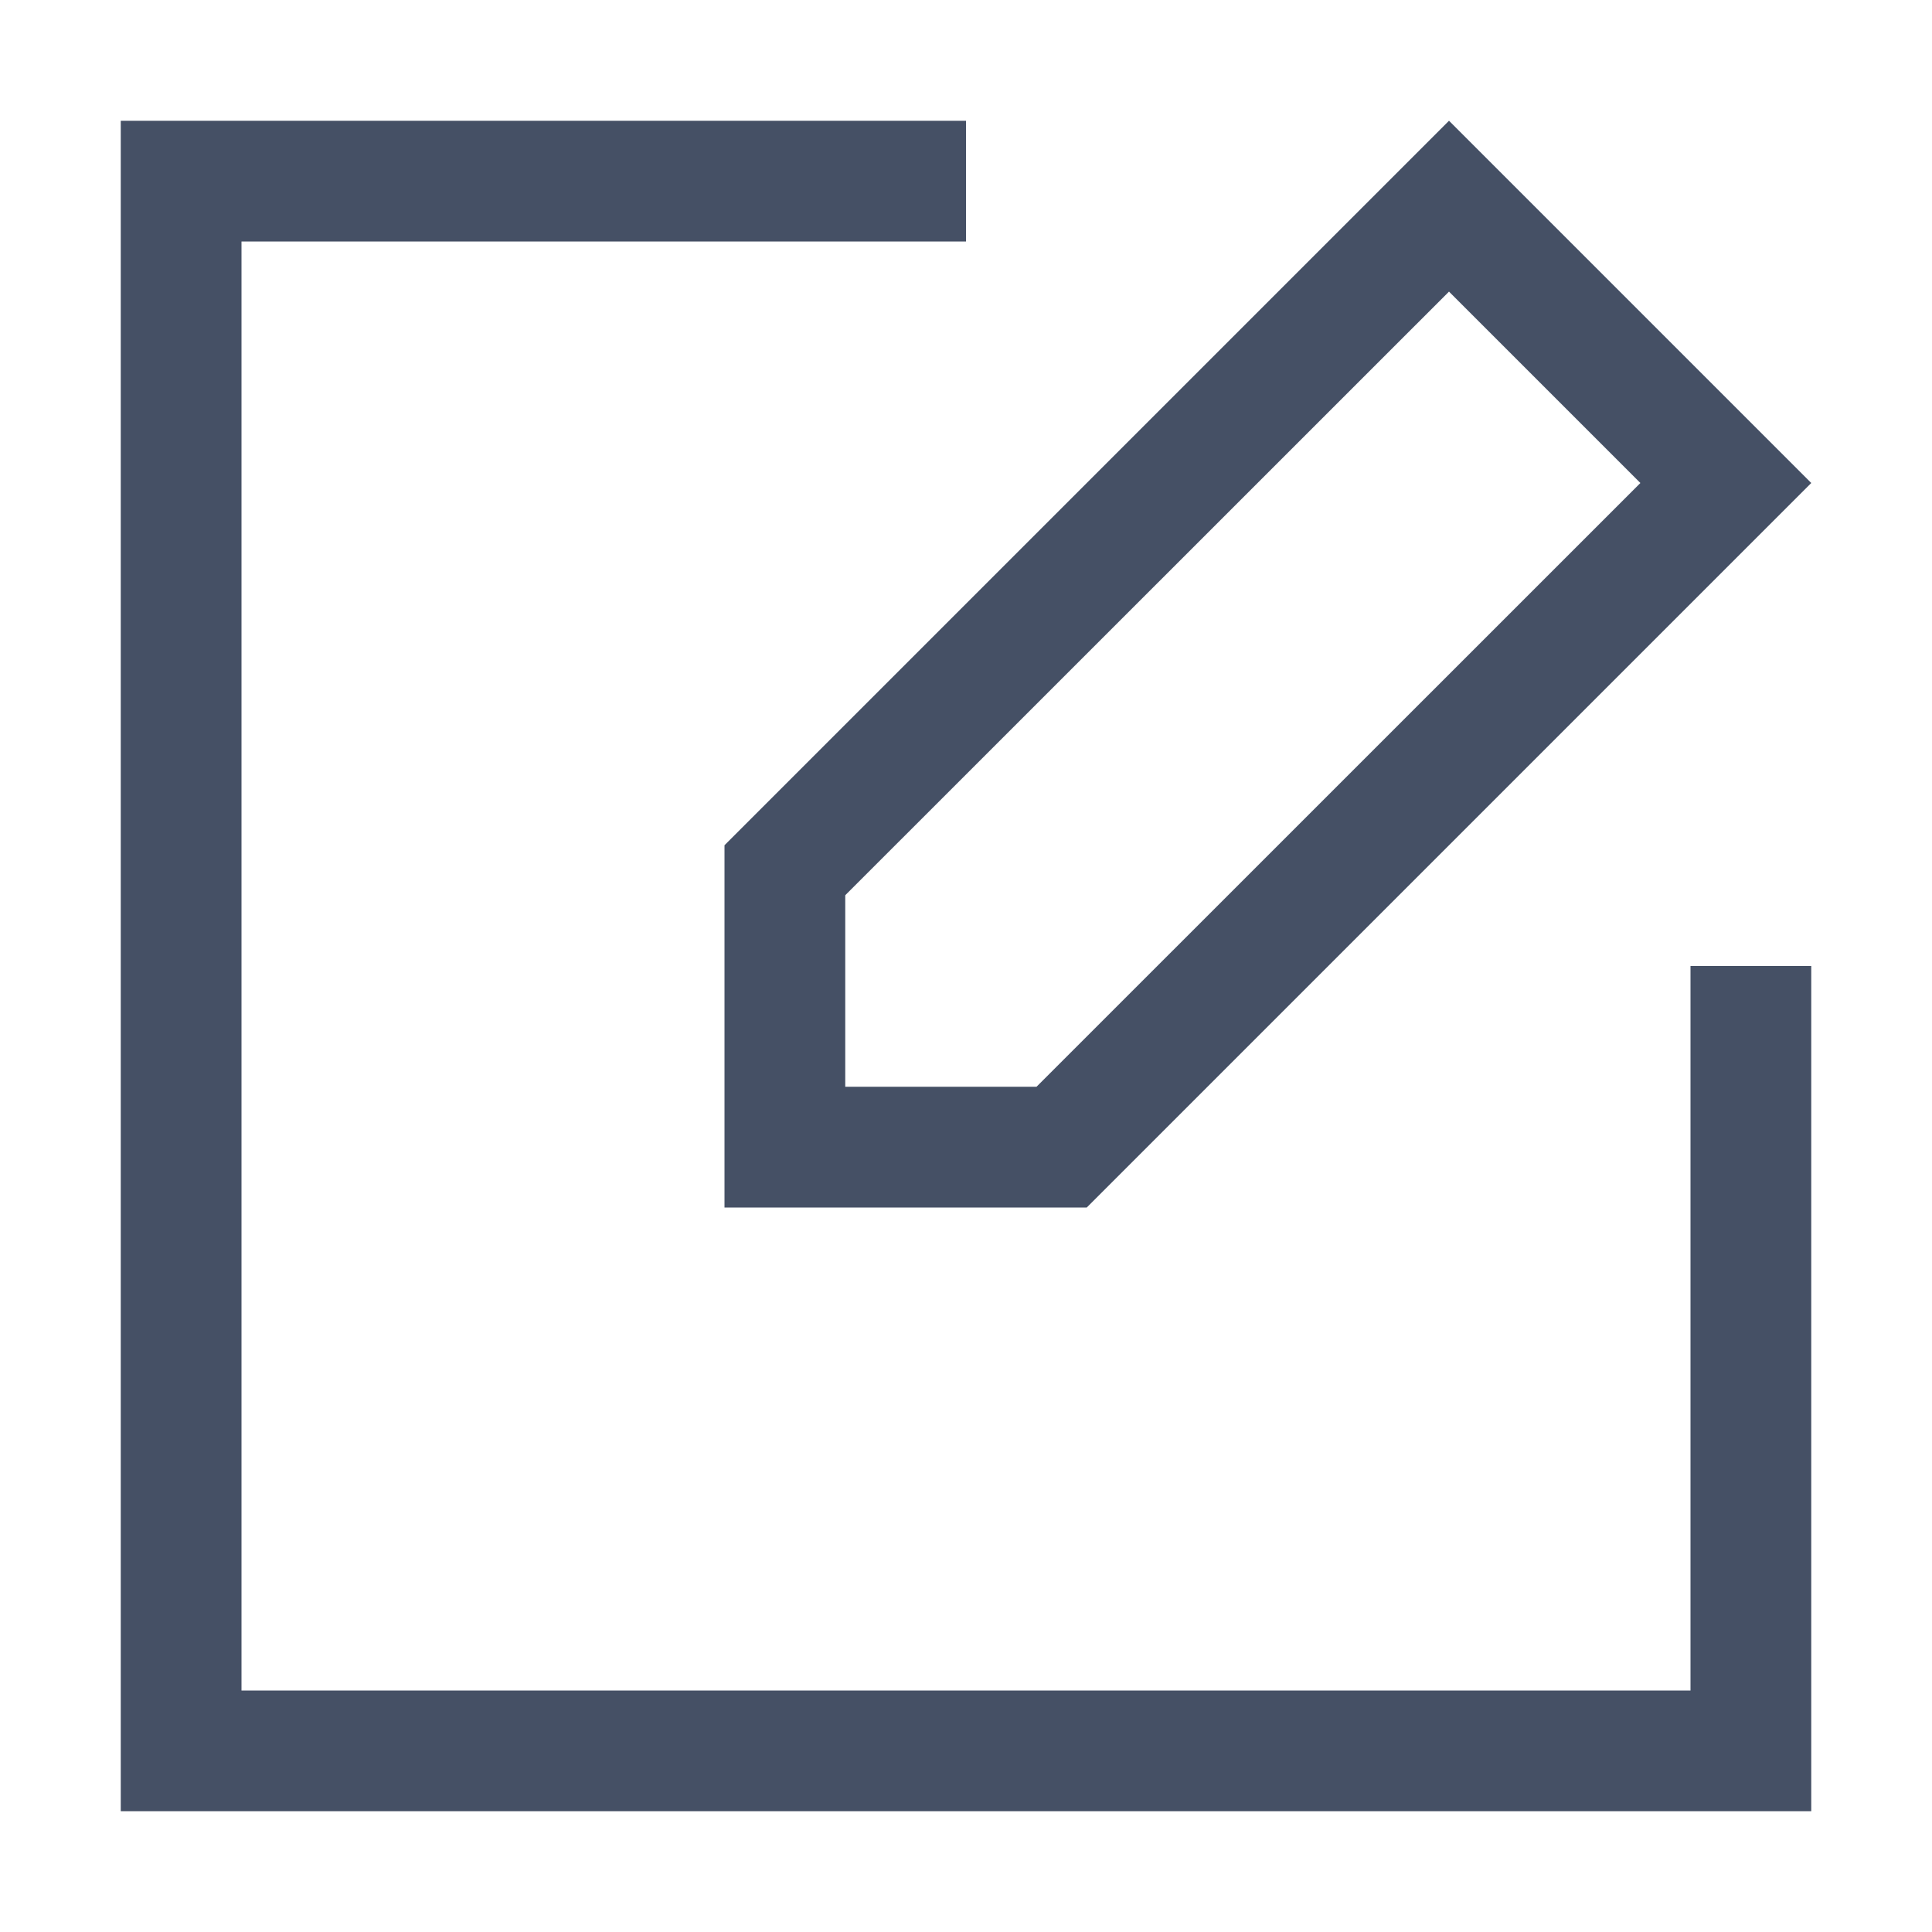 <svg width="16" height="16" viewBox="0 0 16 16" fill="none" xmlns="http://www.w3.org/2000/svg">
<path fill-rule="evenodd" clip-rule="evenodd" d="M8 1V2H2V14H14V8H15V15H1V1H8ZM12 1L15 4L9 10H6V7L12 1ZM7 7.414L12 2.415L13.585 4L8.584 9H7V7.414Z" fill="#455065"/>
</svg>
